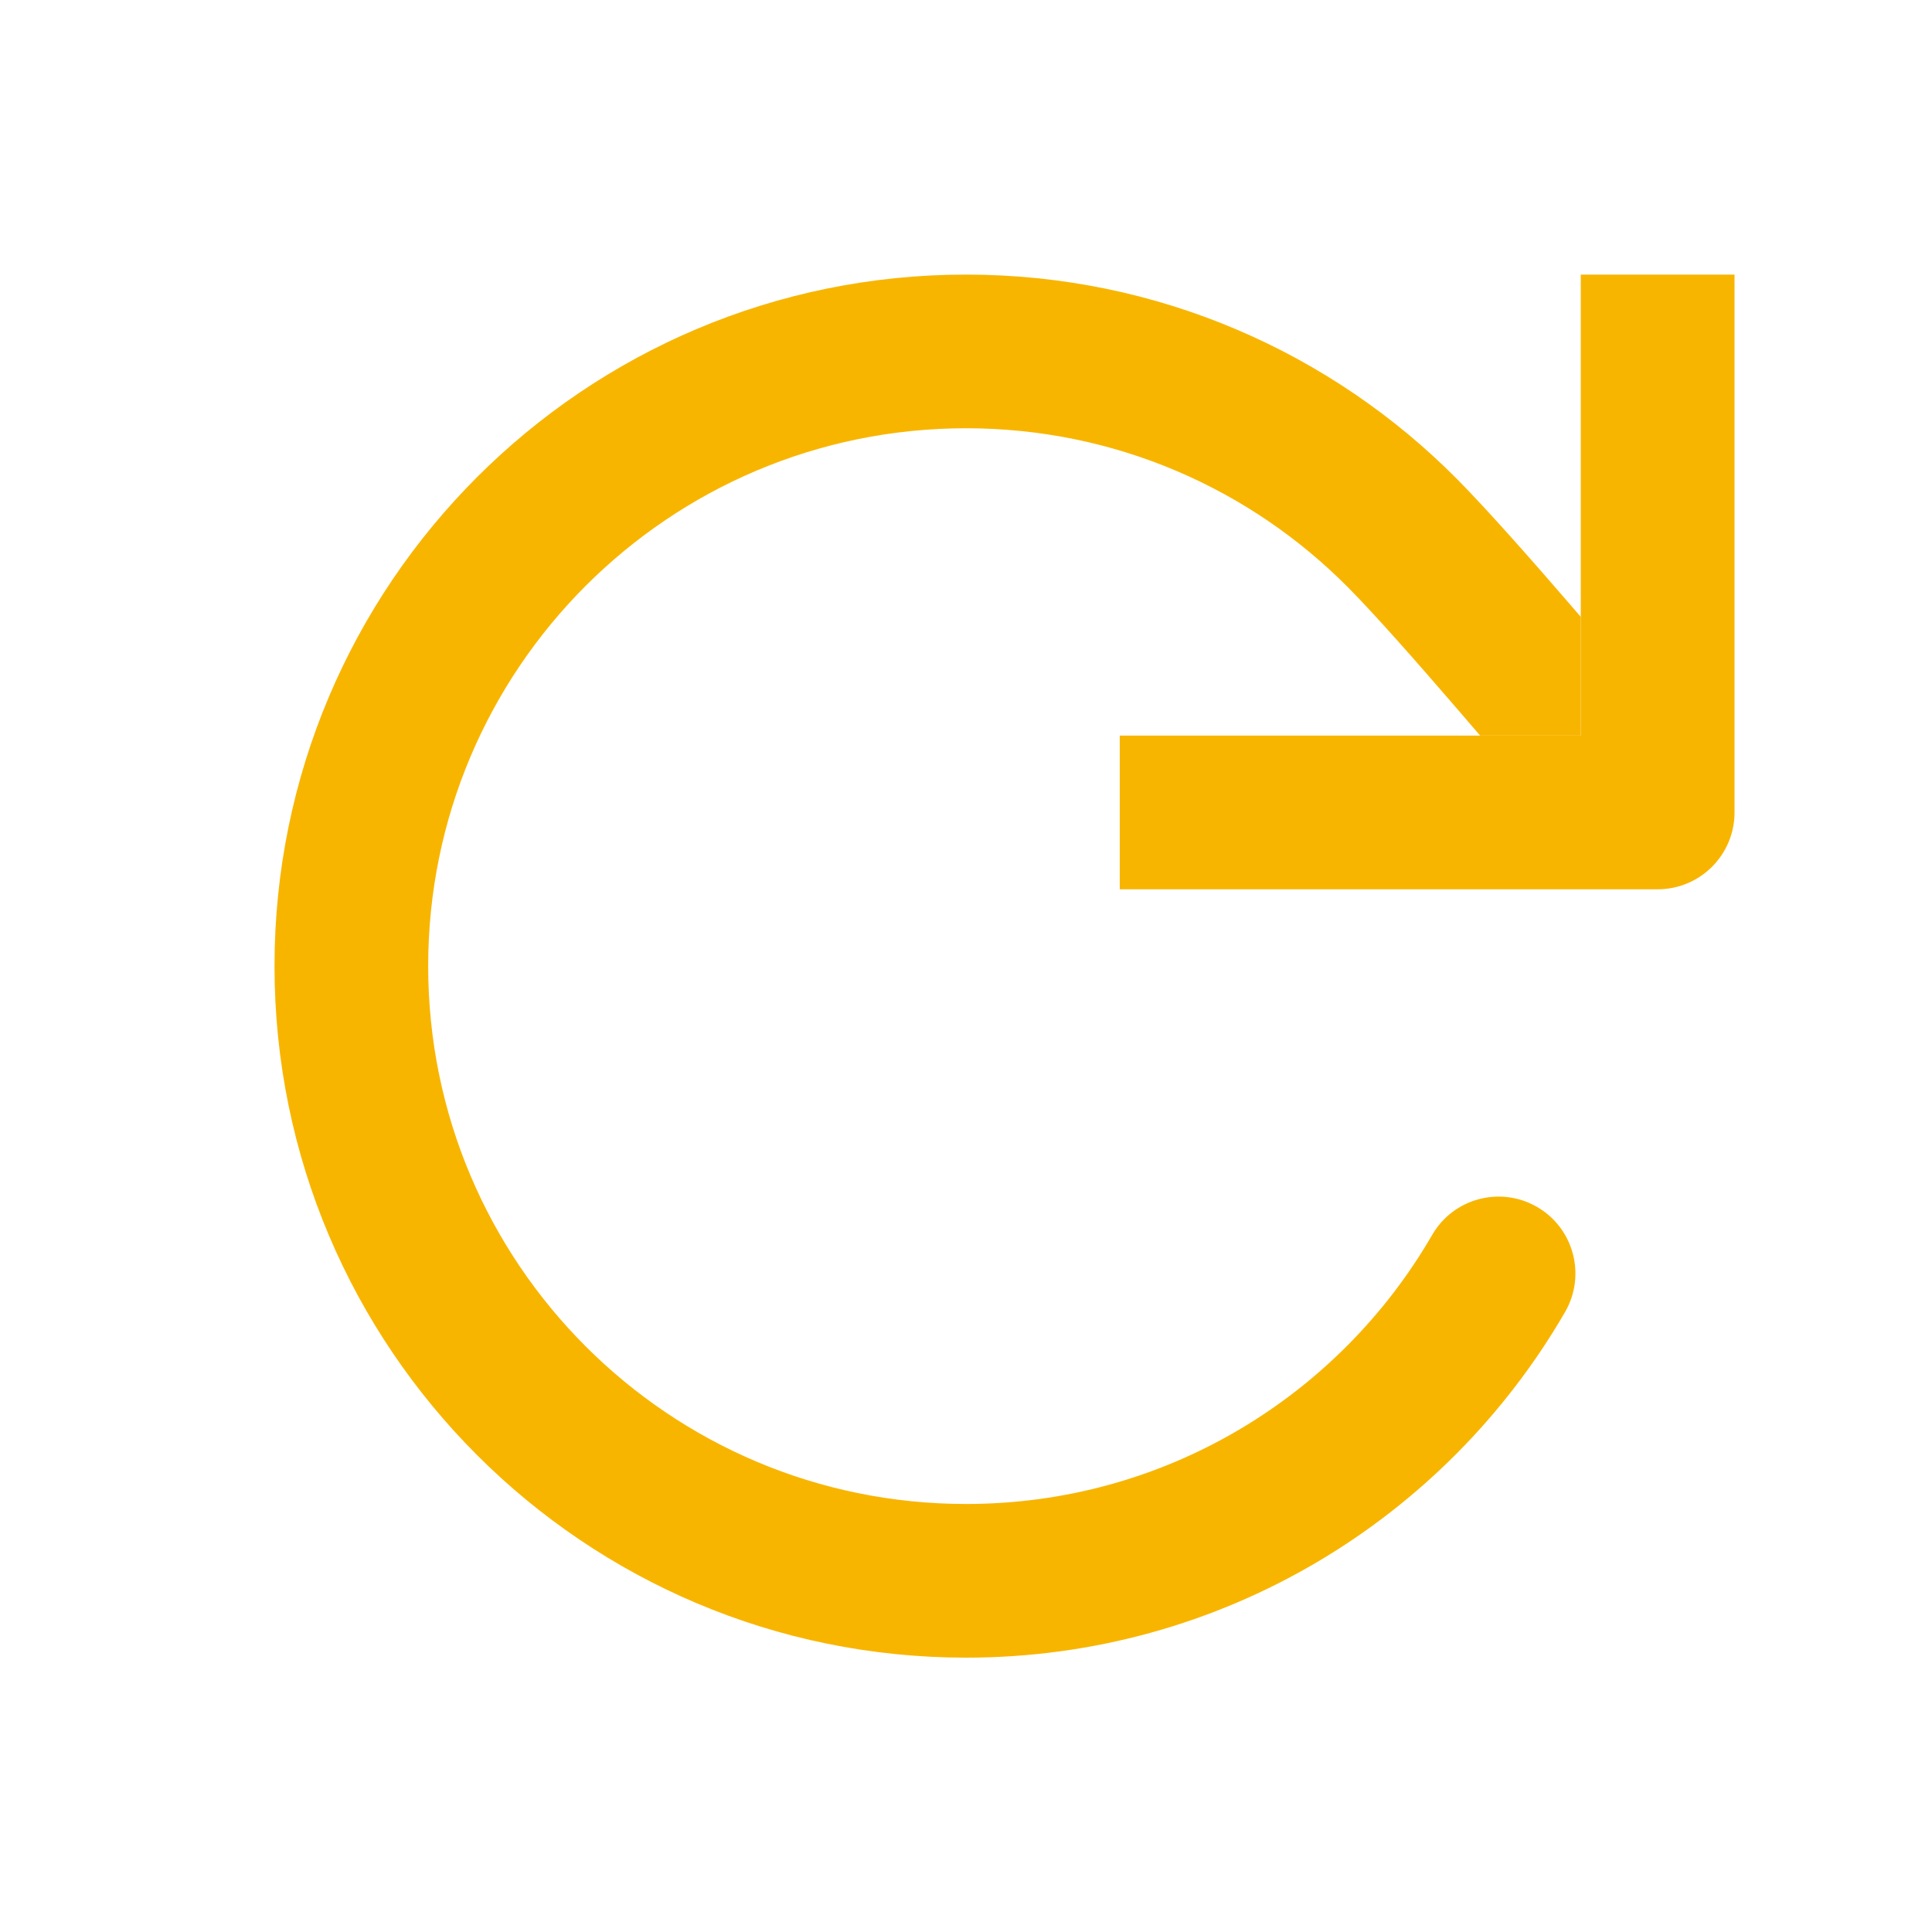 <svg width="24" height="24" viewBox="0 0 24 24" fill="none" xmlns="http://www.w3.org/2000/svg">
<g id="arrow-clockwise">
<path id="Union" fill-rule="evenodd" clip-rule="evenodd" d="M5.319 12.001C5.319 8.311 8.311 5.32 12.001 5.32C13.857 5.32 15.535 6.075 16.747 7.298C17.074 7.627 17.606 8.231 18.073 8.773C18.184 8.901 18.29 9.025 18.387 9.138C18.683 9.138 19.16 9.138 19.637 9.138V7.663C19.599 7.618 19.559 7.572 19.519 7.526C19.057 6.99 18.483 6.338 18.103 5.954C16.547 4.384 14.387 3.411 12.001 3.411C7.256 3.411 3.41 7.257 3.41 12.001C3.41 16.746 7.256 20.592 12.001 20.592C15.182 20.592 17.958 18.863 19.442 16.298C19.706 15.841 19.55 15.257 19.094 14.993C18.637 14.729 18.053 14.885 17.79 15.342C16.633 17.341 14.473 18.683 12.001 18.683C8.311 18.683 5.319 15.692 5.319 12.001Z" fill="#F8B500"/>
<path id="Vector 115 (Stroke)" fill-rule="evenodd" clip-rule="evenodd" d="M21.547 3.411V10.092C21.547 10.62 21.119 11.047 20.592 11.047H13.91V9.138H19.637V3.411H21.547Z" fill="#F8B500"/>
</g>
</svg>
